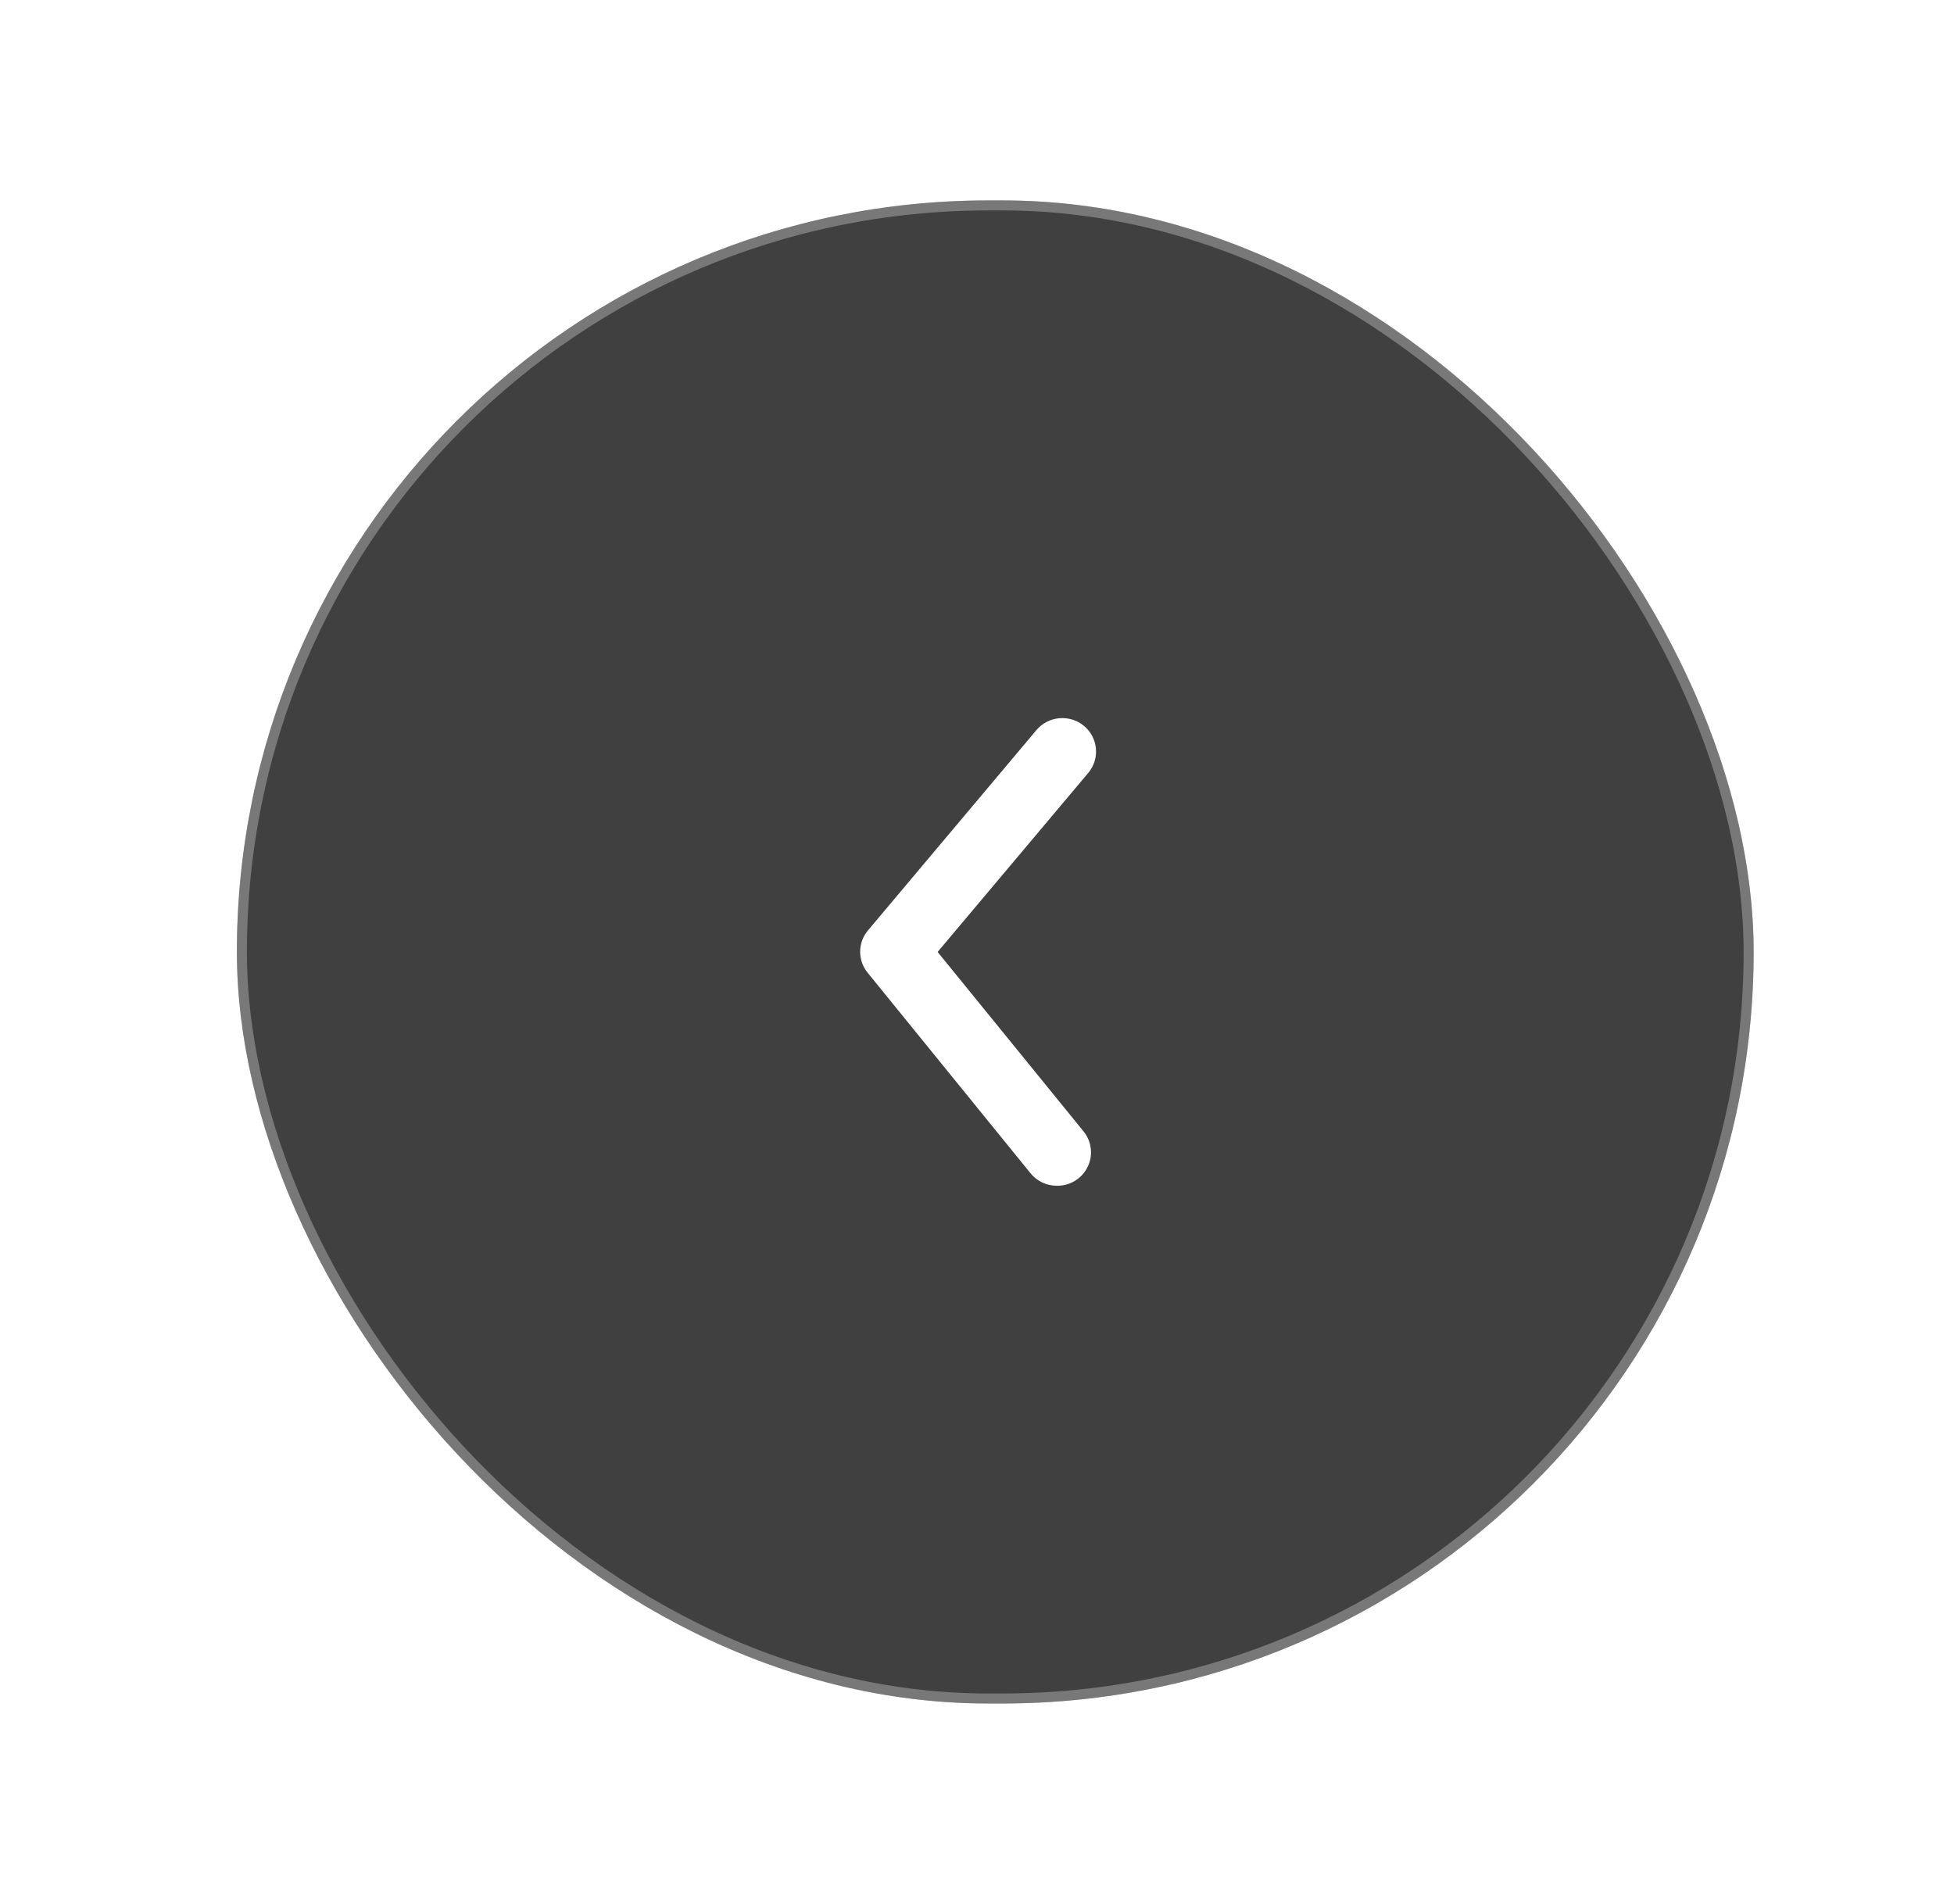 <svg width="39" height="38" viewBox="0 0 39 38" fill="none" xmlns="http://www.w3.org/2000/svg">
<g filter="url(#filter0_d_544_214)">
<rect x="6.728" y="2" width="30.273" height="30" rx="15" fill="#404040"/>
<rect x="6.828" y="2.1" width="30.073" height="29.8" rx="14.9" stroke="#FCFCFC" stroke-opacity="0.3" stroke-width="0.2"/>
<path d="M23.095 21.666C22.994 21.666 22.895 21.645 22.804 21.602C22.714 21.559 22.634 21.497 22.57 21.419L19.321 17.419C19.222 17.3 19.168 17.151 19.168 16.996C19.168 16.842 19.222 16.692 19.321 16.573L22.685 12.573C22.799 12.437 22.963 12.351 23.141 12.335C23.319 12.319 23.496 12.373 23.633 12.486C23.771 12.599 23.857 12.762 23.873 12.938C23.89 13.114 23.835 13.29 23.721 13.426L20.714 17L23.62 20.573C23.702 20.671 23.754 20.79 23.77 20.916C23.786 21.043 23.766 21.171 23.71 21.286C23.655 21.401 23.568 21.498 23.459 21.565C23.35 21.633 23.224 21.668 23.095 21.666Z" fill="white"/>
</g>
<defs>
<filter id="filter0_d_544_214" x="0.728" y="0" width="38.273" height="38" filterUnits="userSpaceOnUse" color-interpolation-filters="sRGB">
<feFlood flood-opacity="0" result="BackgroundImageFix"/>
<feColorMatrix in="SourceAlpha" type="matrix" values="0 0 0 0 0 0 0 0 0 0 0 0 0 0 0 0 0 0 127 0" result="hardAlpha"/>
<feOffset dx="-2" dy="2"/>
<feGaussianBlur stdDeviation="2"/>
<feComposite in2="hardAlpha" operator="out"/>
<feColorMatrix type="matrix" values="0 0 0 0 0 0 0 0 0 0 0 0 0 0 0 0 0 0 0.1 0"/>
<feBlend mode="normal" in2="BackgroundImageFix" result="effect1_dropShadow_544_214"/>
<feBlend mode="normal" in="SourceGraphic" in2="effect1_dropShadow_544_214" result="shape"/>
</filter>
</defs>
</svg>
